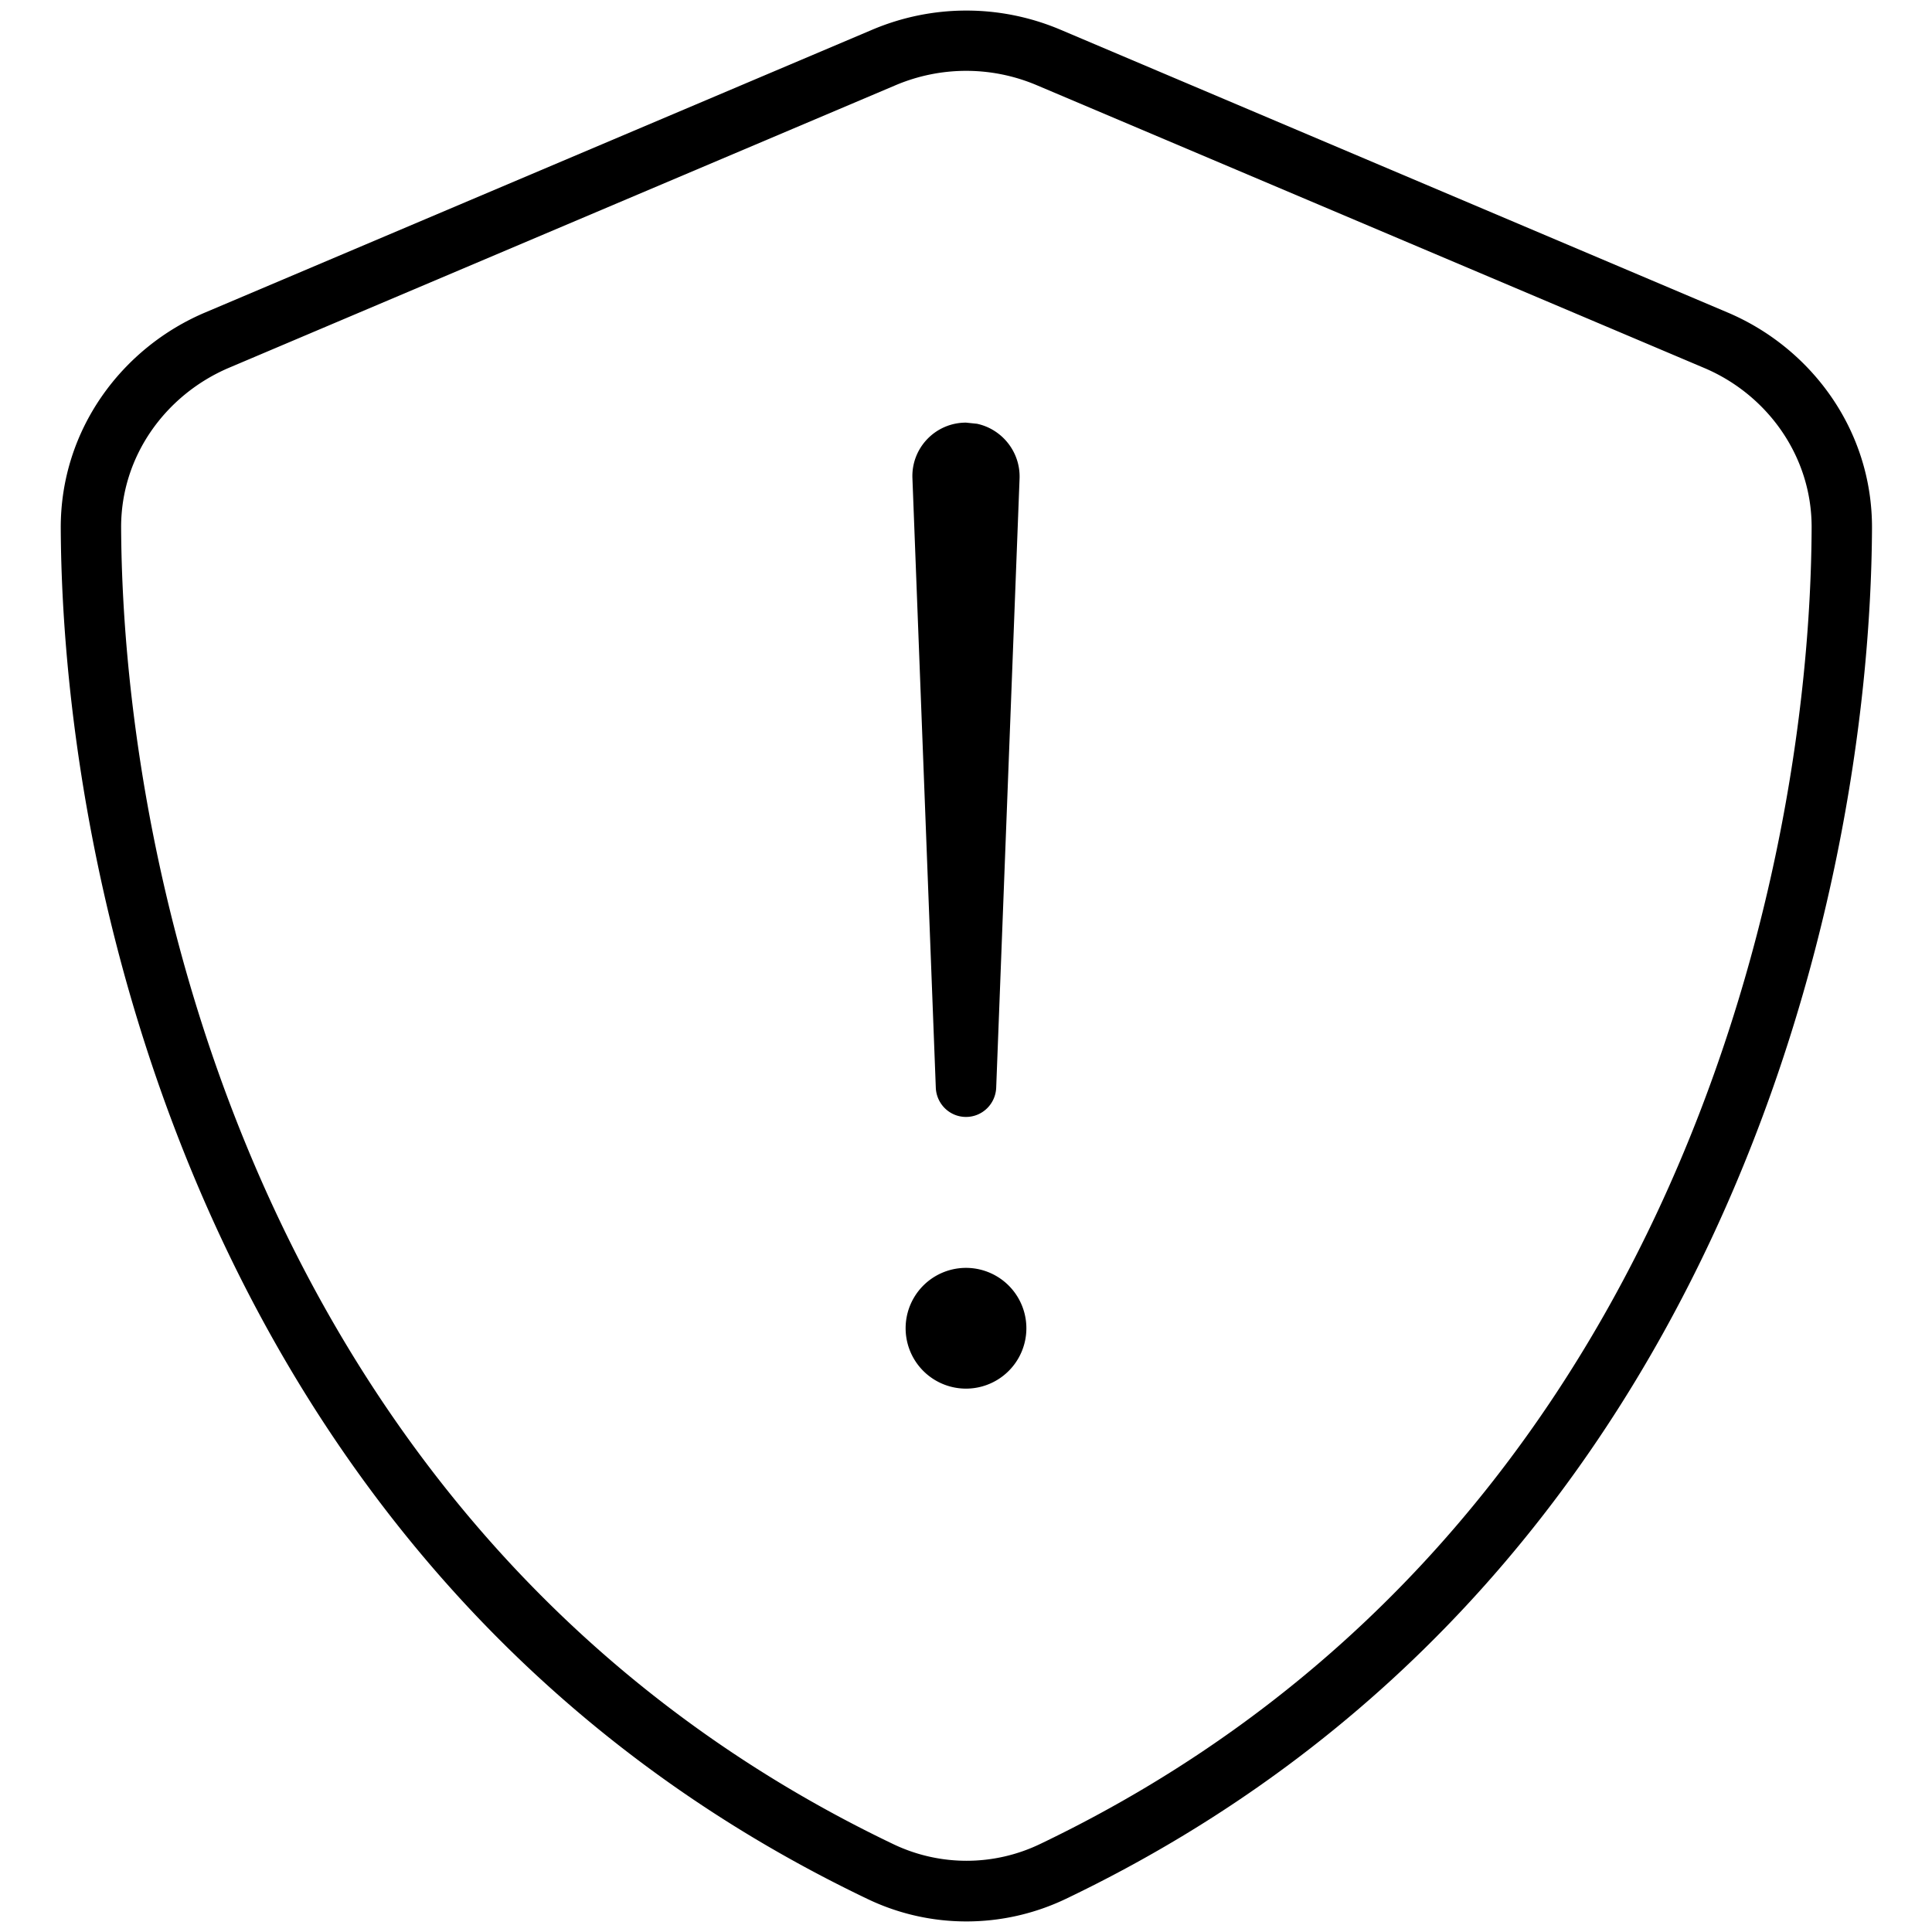<svg xmlns="http://www.w3.org/2000/svg" viewBox="0 0 512 512"><!--! Font Awesome Pro 7.1.0 by @fontawesome - https://fontawesome.com License - https://fontawesome.com/license (Commercial License) Copyright 2025 Fonticons, Inc. --><path fill="currentColor" d="M231.1 7.9c16-6.8 34-6.8 50 0L457.8 82.8c22 9.3 38.4 31 38.3 57.2-.5 99.2-41.3 280.7-213.6 363.2-16.7 8-36.1 8-52.7 0-172.4-82.5-213.2-264-213.7-363.2-.1-26.2 16.3-47.9 38.3-57.2L231.1 7.9zm43.7 14.7c-12-5.1-25.5-5.1-37.5 0L60.6 97.5c-16.6 7.1-28.6 23.3-28.5 42.4 .5 96.6 40.3 270.2 204.6 348.8 12.3 5.9 26.6 5.9 38.9 0 164.2-78.6 204.1-252.2 204.5-348.8 .1-19.1-11.9-35.4-28.5-42.4L274.8 22.6zM256 368a16 16 0 1 1 0-32 16 16 0 1 1 0 32zm2.9-255.7c6.6 1.4 11.5 7.4 11.3 14.4L264 288.3c-.2 4.3-3.7 7.7-8 7.7s-7.8-3.4-8-7.7l-6.2-161.6c-.3-8 6.1-14.7 14.2-14.7l2.9 .3z"/></svg>